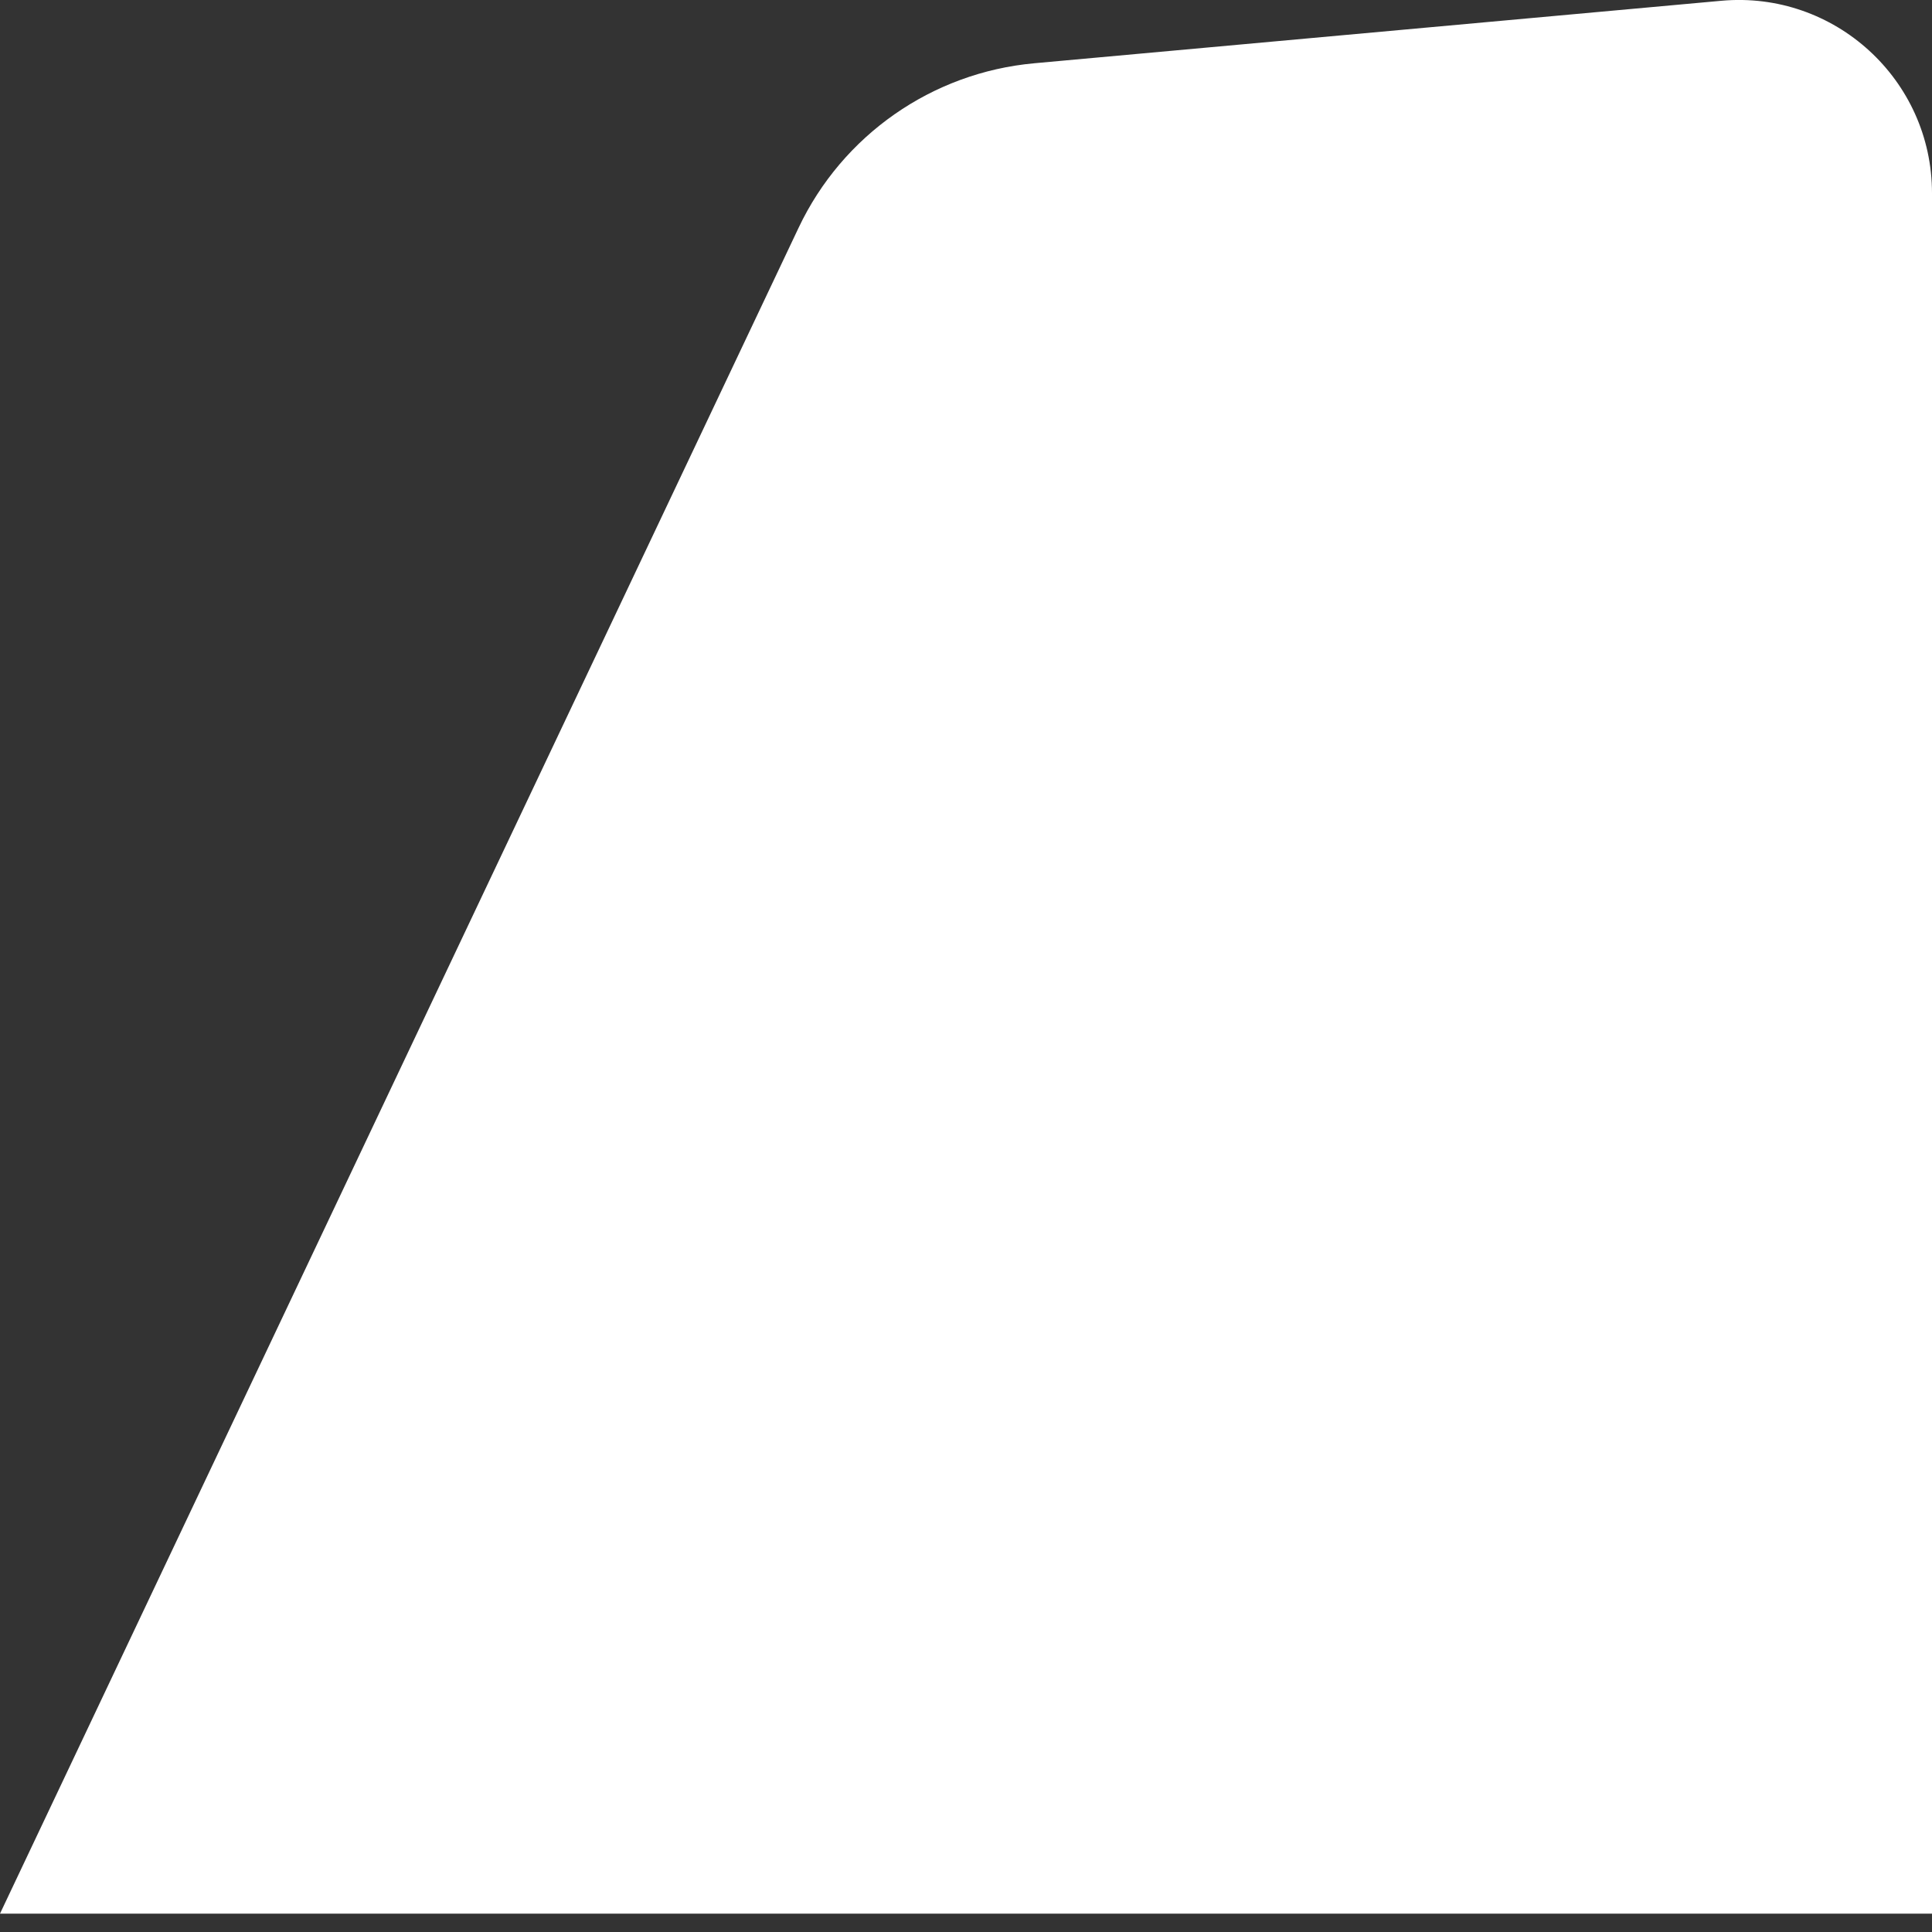 <?xml version="1.0" encoding="UTF-8" standalone="no"?>
<svg width="20px" height="20px" viewBox="0 0 20 20" version="1.1" xmlns="http://www.w3.org/2000/svg" xmlns:xlink="http://www.w3.org/1999/xlink">
    <rect x="0" y="0" width="20" height="20" fill="#333333" stroke="none"/>
    <!-- Generator: Sketch 39.1 (31720) - http://www.bohemiancoding.com/sketch -->
    <title>FlightOperator_White</title>
    <desc>Created with Sketch.</desc>
    <defs></defs>
    <g id="Quoting-operator" stroke="none" stroke-width="1" fill="none" fill-rule="evenodd">
        <g id="3.2.2" transform="translate(-18, -1031)">
            <g id="Group" transform="translate(16, 1029)">
                <g id="FlightOperator_White">
                    <rect id="Rectangle-6" x="0" y="0" width="24" height="24"></rect>
                    <path d="M22,21.81 L2,21.81 L10.267,4.358 C10.721,3.399 11.649,2.751 12.706,2.655 L19.819,2.008 C20.99,1.902 22,2.824 22,4 L22,21.81 Z" id="Fill-1" fill="#FFFFFF"></path>
                </g>
            </g>
        </g>
    </g>
</svg>